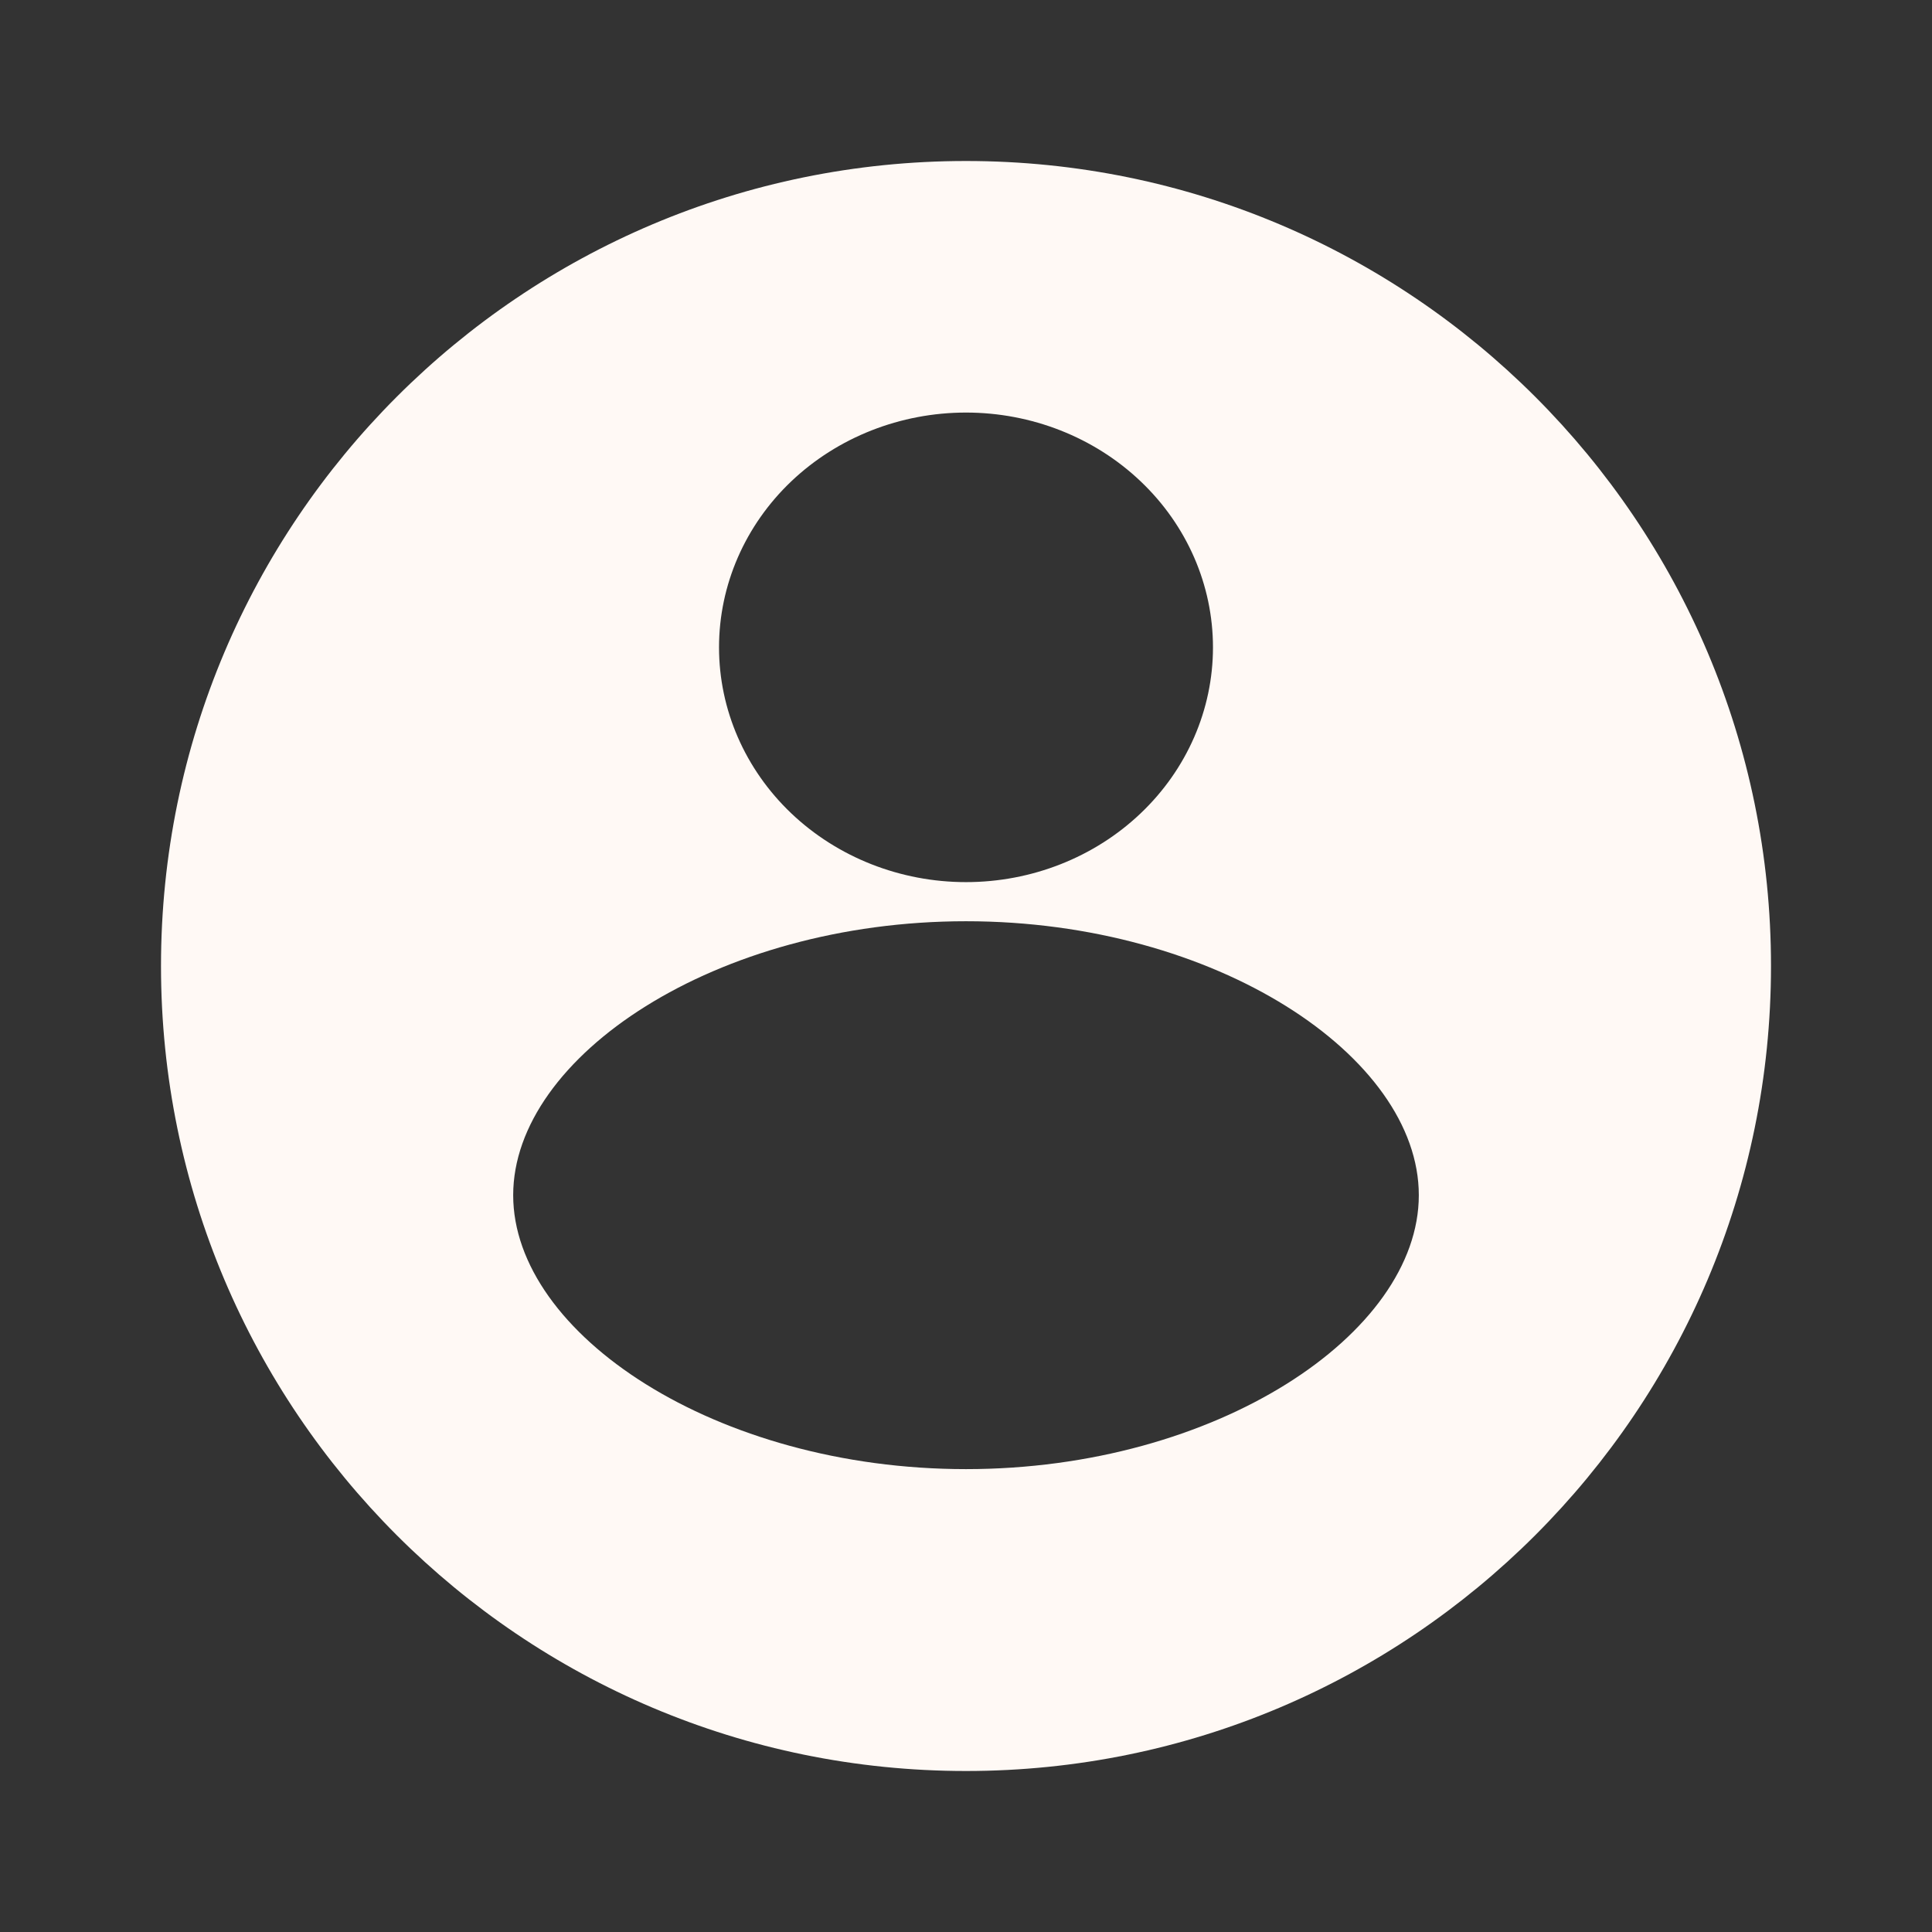 <svg width="24" height="24" viewBox="0 0 24 24" fill="none" xmlns="http://www.w3.org/2000/svg">
<rect x="0" y="0" width="24" height="24" fill="#333333" stroke="none"/>
<g id="Frame 901">
<g id="Vector">
<path fill-rule="evenodd" clip-rule="evenodd" d="M12 2C6.477 2 2 6.477 2 12C2 17.523 6.477 22 12 22C17.523 22 22 17.523 22 12C22 6.477 17.523 2 12 2ZM12 11.444C8.893 11.444 6.375 13.124 6.375 14.847C6.375 16.57 8.893 18.25 12 18.25C15.107 18.25 17.625 16.57 17.625 14.847C17.625 13.124 15.107 11.444 12 11.444ZM14.169 10.104C13.594 10.651 12.814 10.958 12 10.958C11.186 10.958 10.406 10.651 9.83 10.104C9.255 9.557 8.932 8.815 8.932 8.042C8.932 7.268 9.255 6.526 9.83 5.979C10.406 5.432 11.186 5.125 12 5.125C12.814 5.125 13.594 5.432 14.169 5.979C14.745 6.526 15.068 7.268 15.068 8.042C15.068 8.815 14.745 9.557 14.169 10.104Z" fill="#FFF9F5"/>
</g>
</g>
</svg>
